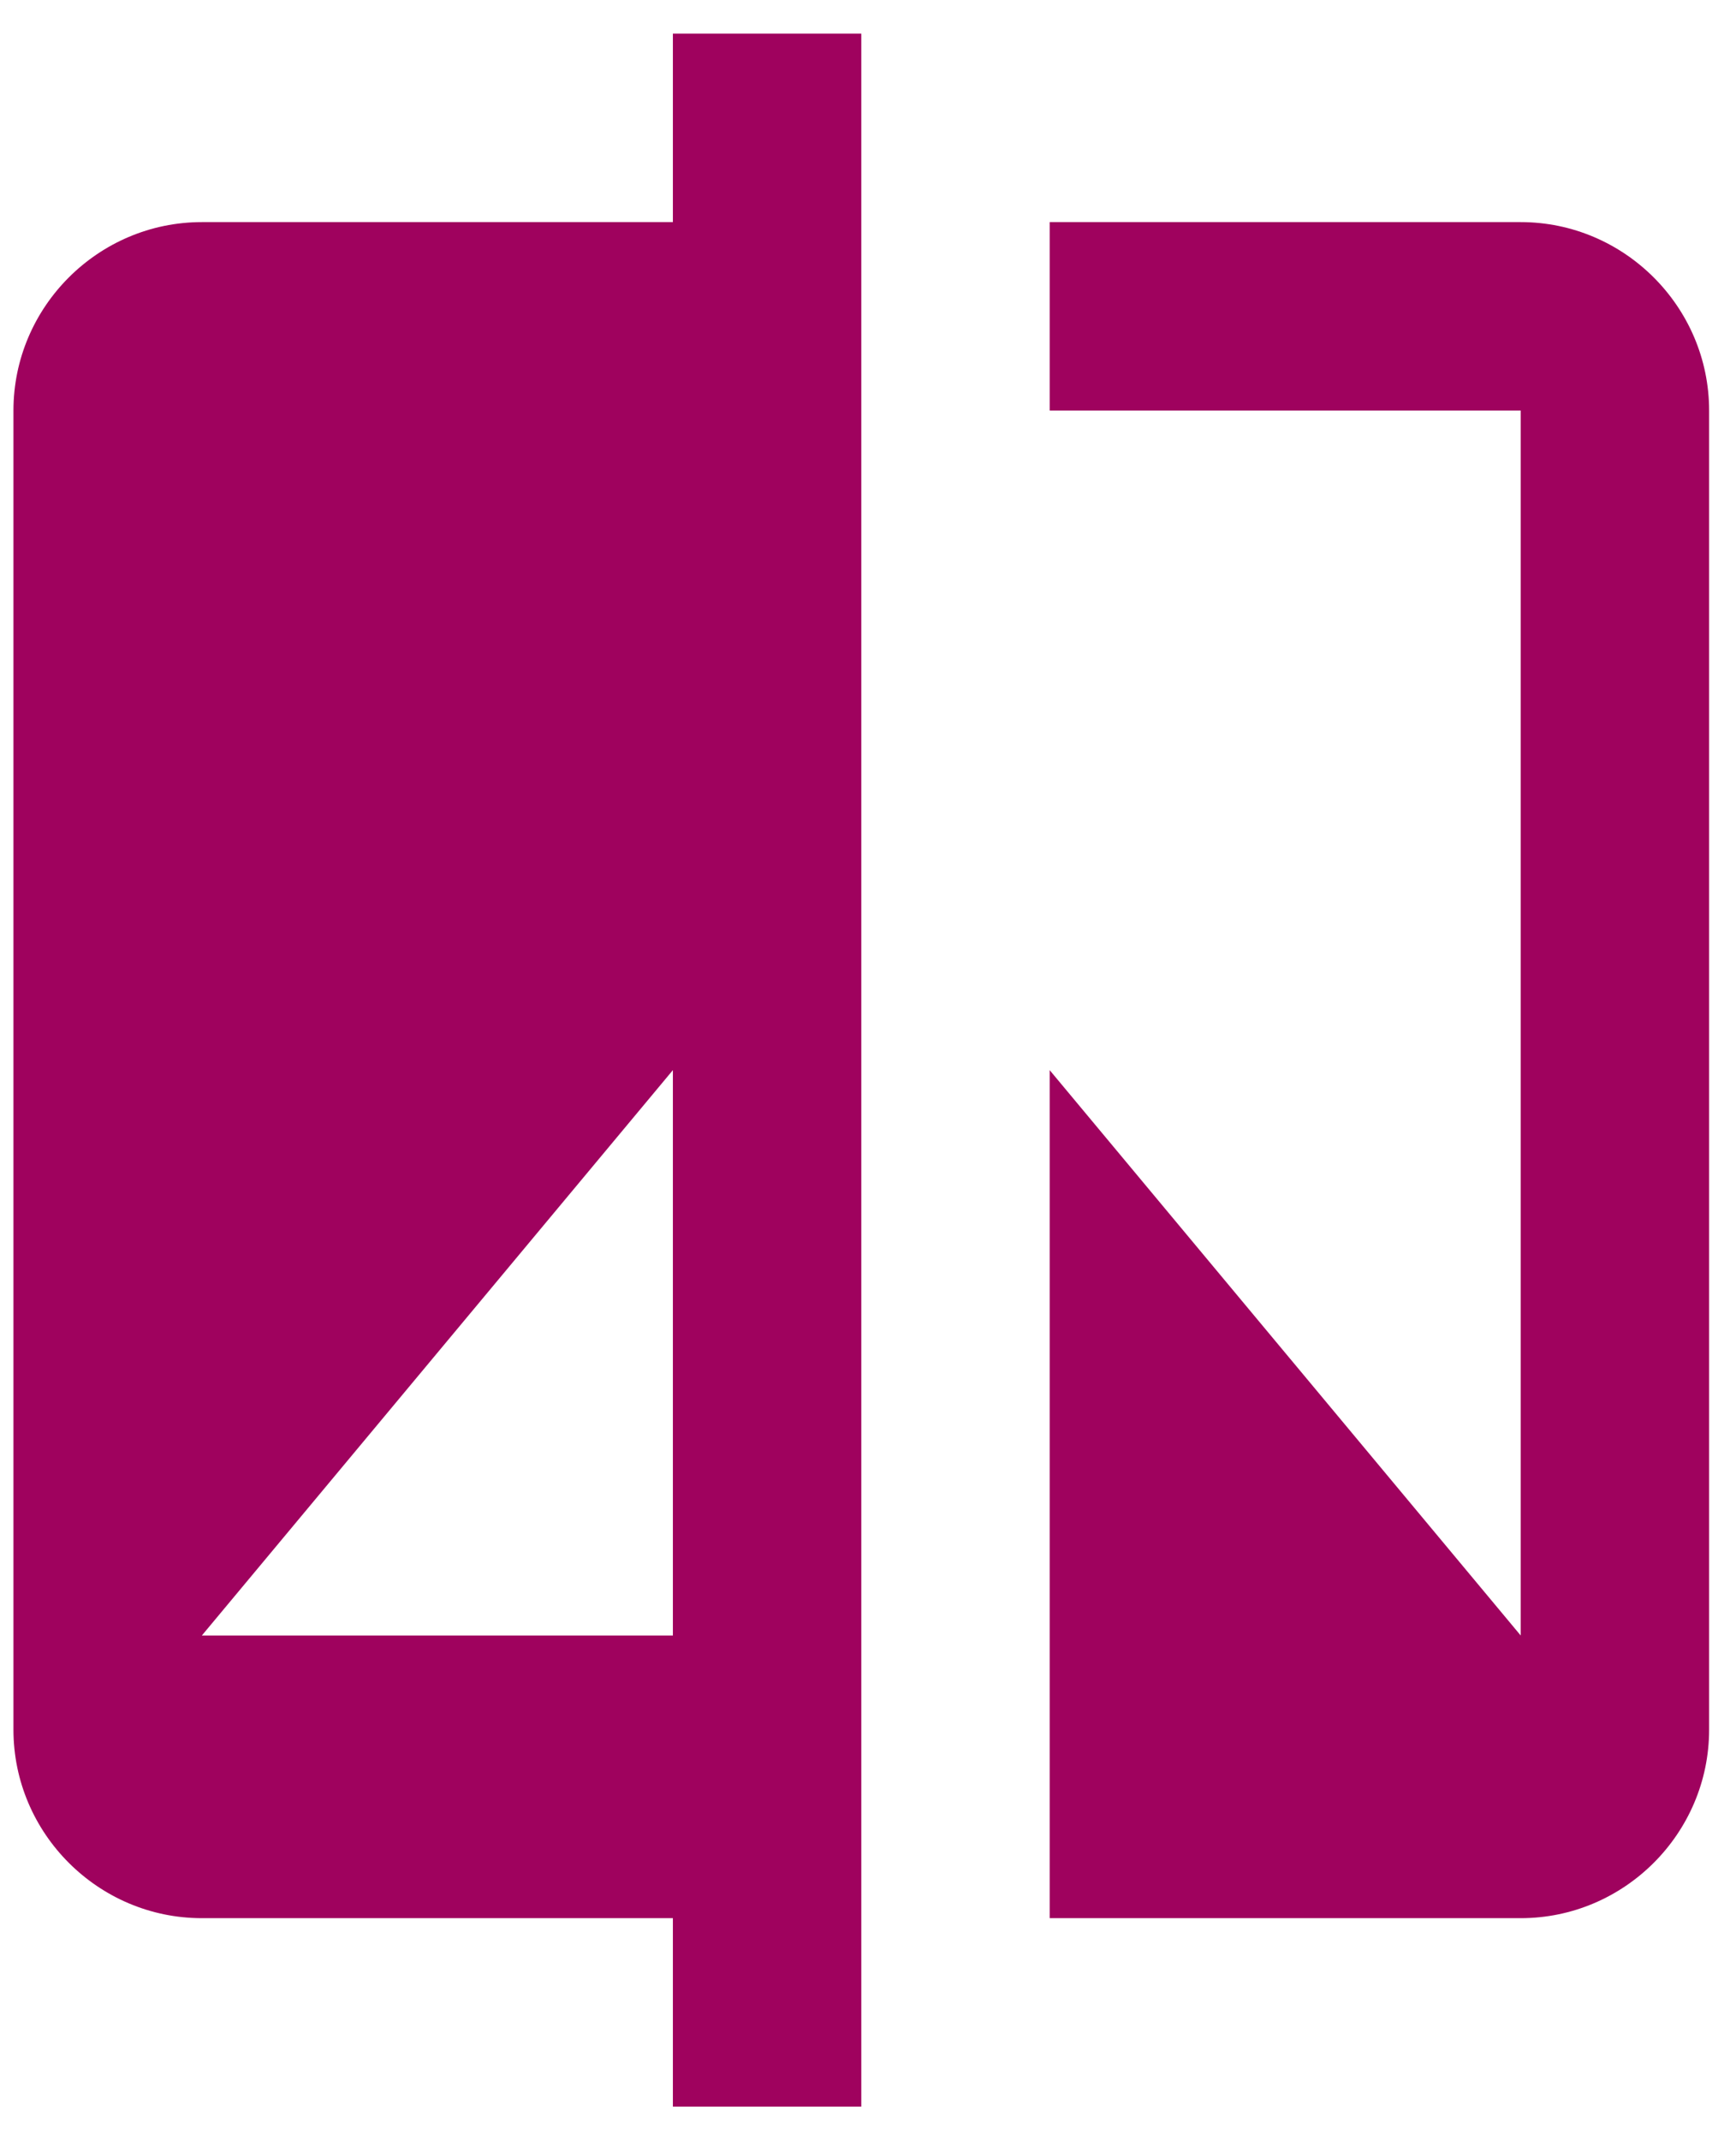 <svg width="43" height="53" viewBox="0 0 43 53" fill="none" xmlns="http://www.w3.org/2000/svg">
<path d="M37.667 5.5H26V10.166H37.667V40.5L26 26.5V47.5H37.667C40.233 47.5 42.334 45.4 42.334 42.833V10.166C42.334 7.6 40.233 5.5 37.667 5.5ZM21.334 0.833H16.667V5.5H5C2.433 5.5 0.333 7.6 0.333 10.166V42.833C0.333 45.4 2.433 47.5 5 47.5H16.667V52.166H21.334V0.833ZM16.667 40.5H5L16.667 26.5V40.5Z" fill="#9F025E"/>
</svg>
